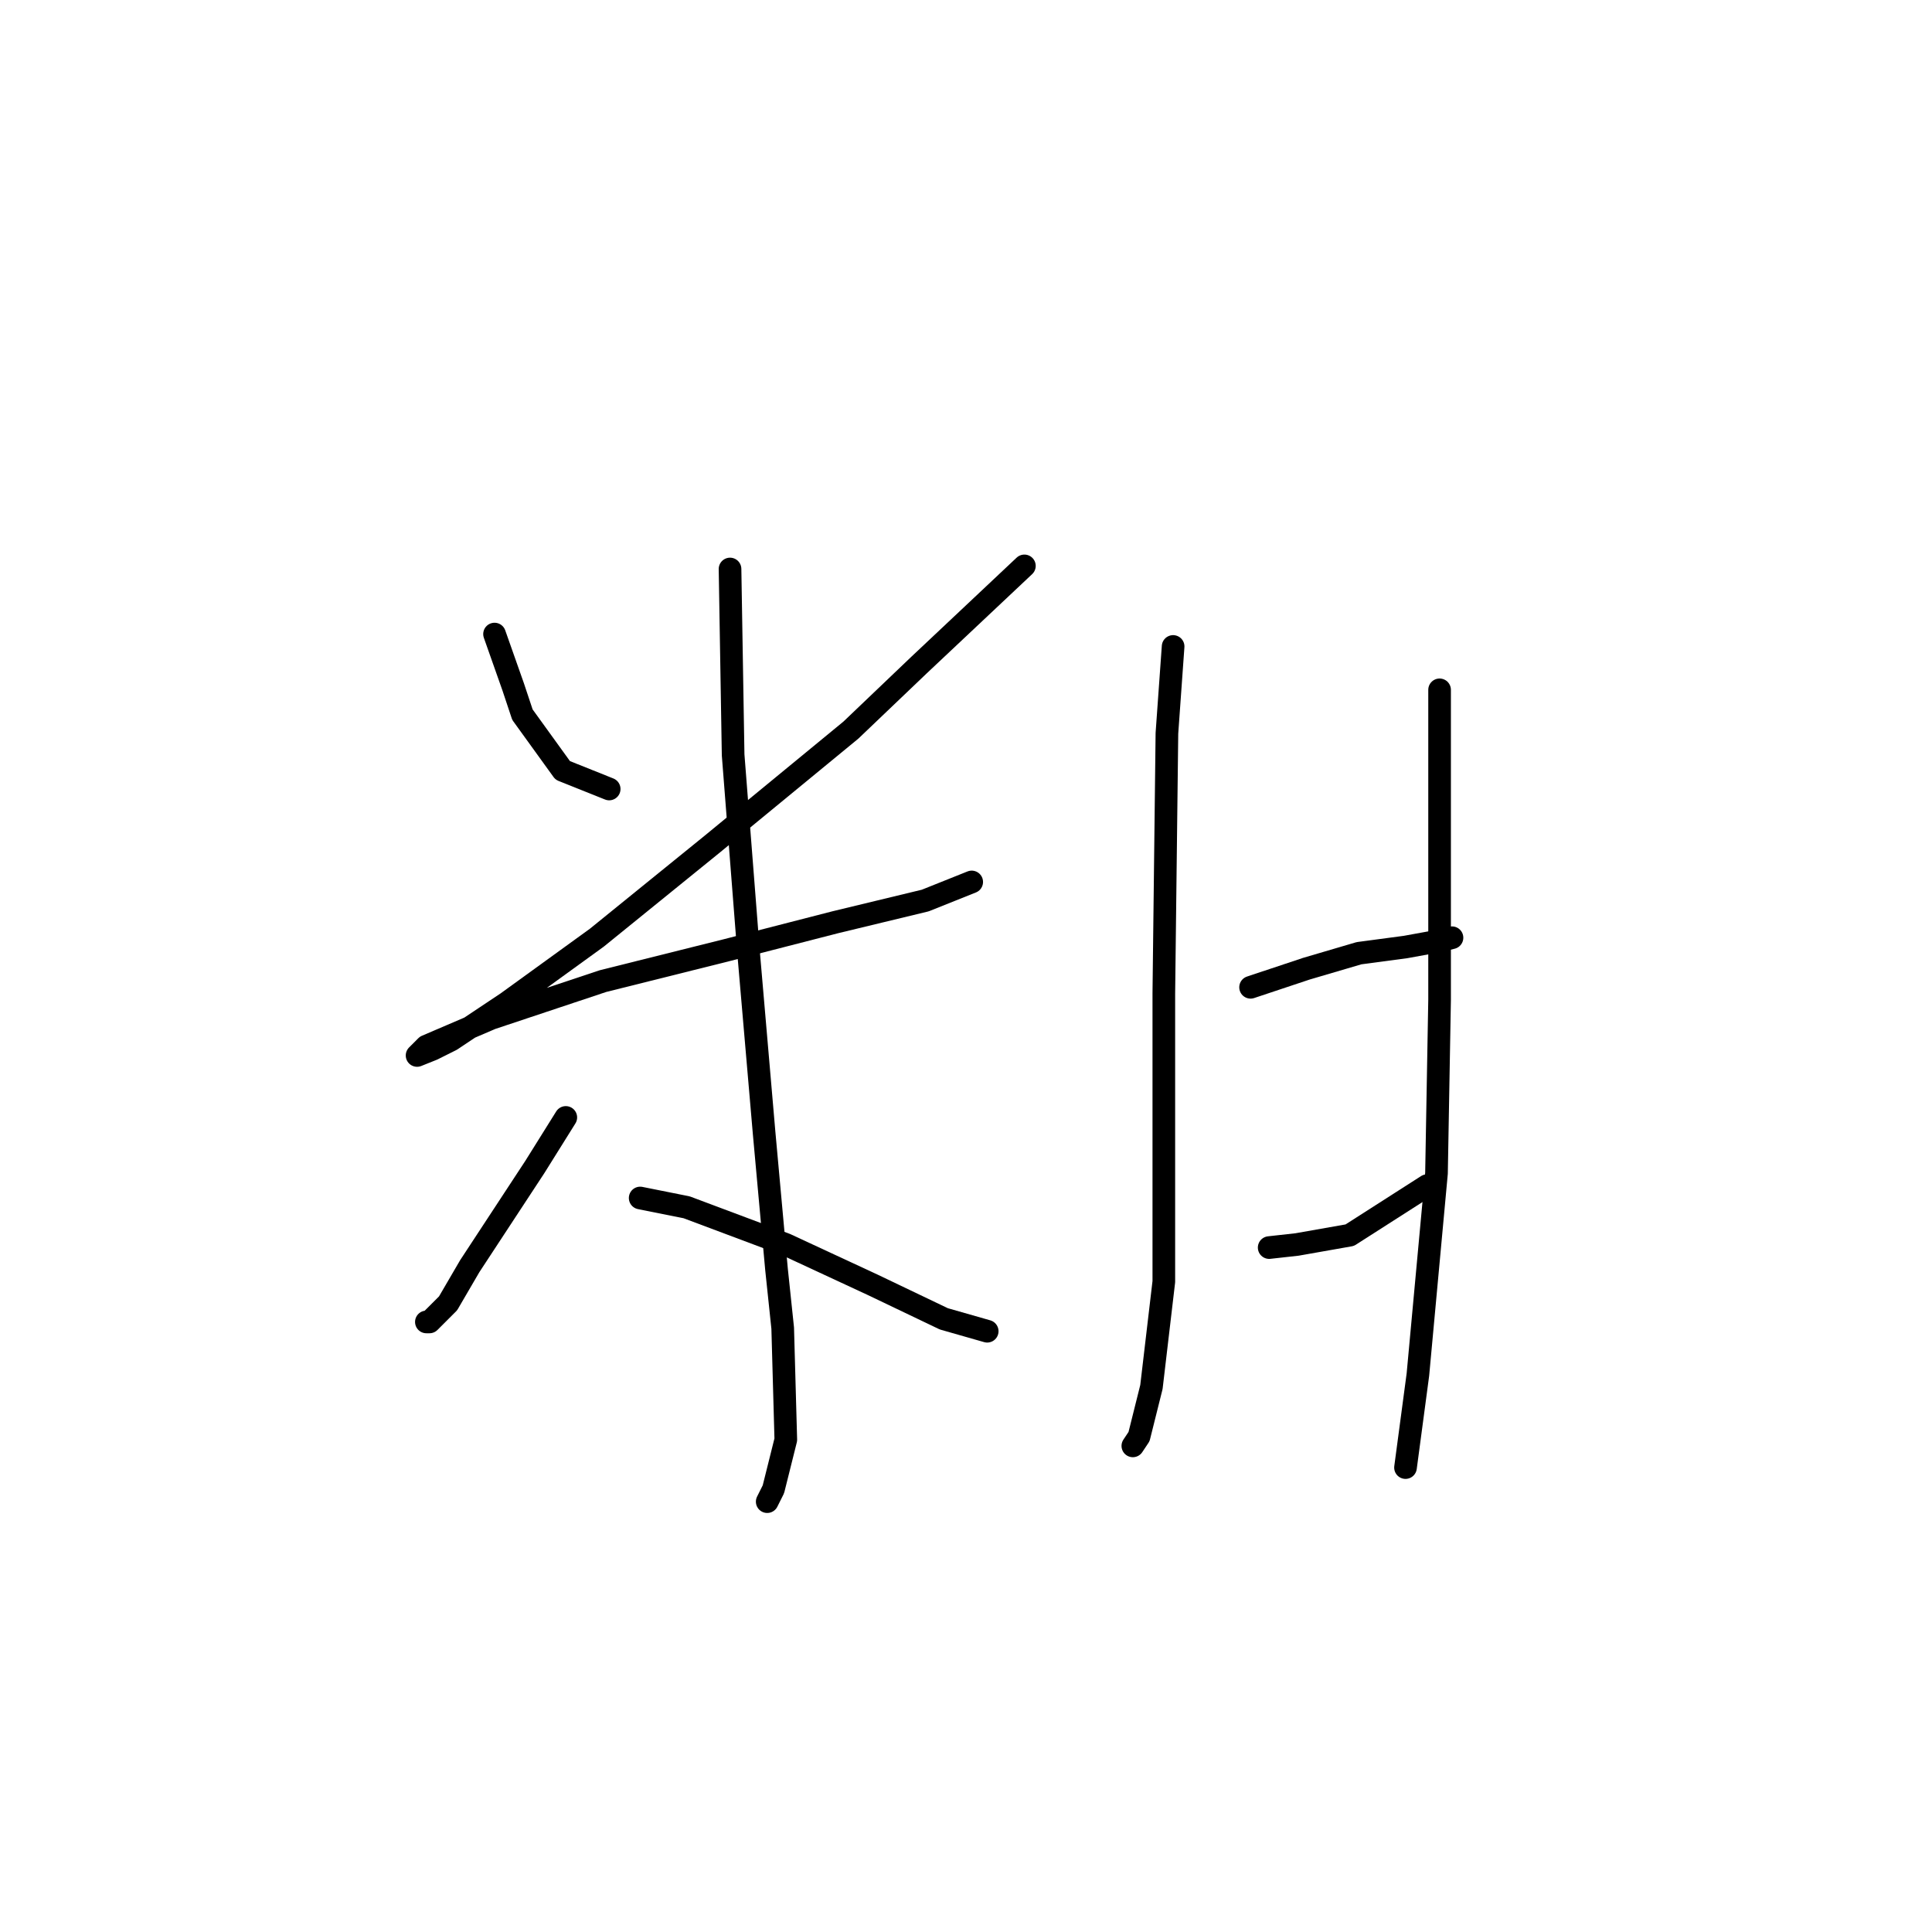 <?xml version="1.0" standalone="no"?>
    <svg width="256" height="256" xmlns="http://www.w3.org/2000/svg" version="1.1">
    <polyline stroke="black" stroke-width="3" stroke-linecap="round" fill="transparent" stroke-linejoin="round" points="65.529 84.017 67.993 90.997 69.224 94.692 74.562 102.082 80.72 104.546 80.72 104.546 " />
        <polyline stroke="black" stroke-width="3" stroke-linecap="round" fill="transparent" stroke-linejoin="round" points="135.737 74.984 121.777 88.123 112.745 96.745 94.269 111.936 79.078 124.253 67.171 132.875 59.781 137.802 57.318 139.033 55.265 139.855 56.497 138.623 65.119 134.928 79.899 130.001 96.322 125.895 110.692 122.2 122.599 119.326 128.757 116.863 128.757 116.863 " />
        <polyline stroke="black" stroke-width="3" stroke-linecap="round" fill="transparent" stroke-linejoin="round" points="96.733 75.395 97.143 100.029 99.196 126.306 101.249 150.119 102.891 168.184 103.712 175.985 104.123 190.765 102.481 197.335 101.659 198.977 101.659 198.977 " />
        <polyline stroke="black" stroke-width="3" stroke-linecap="round" fill="transparent" stroke-linejoin="round" points="74.972 148.066 70.867 154.635 62.245 167.773 59.371 172.7 57.318 174.753 56.907 175.164 56.497 175.164 56.497 175.164 " />
        <polyline stroke="black" stroke-width="3" stroke-linecap="round" fill="transparent" stroke-linejoin="round" points="84.826 158.741 90.985 159.973 104.123 164.899 115.619 170.237 125.062 174.753 130.81 176.395 130.81 176.395 " />
        <polyline stroke="black" stroke-width="3" stroke-linecap="round" fill="transparent" stroke-linejoin="round" points="155.444 85.659 154.623 97.155 154.213 131.643 154.213 149.708 154.213 164.078 154.213 169.826 152.57 183.786 150.928 190.355 150.107 191.587 150.107 191.587 " />
        <polyline stroke="black" stroke-width="3" stroke-linecap="round" fill="transparent" stroke-linejoin="round" points="165.708 130.822 173.099 128.359 180.078 126.306 186.237 125.485 190.753 124.663 192.396 124.253 192.396 124.253 " />
        <polyline stroke="black" stroke-width="3" stroke-linecap="round" fill="transparent" stroke-linejoin="round" points="168.172 165.31 171.867 164.899 178.847 163.668 189.111 157.099 189.111 157.099 " />
        <polyline stroke="black" stroke-width="3" stroke-linecap="round" fill="transparent" stroke-linejoin="round" points="190.753 91.407 190.753 111.115 190.753 132.464 190.343 155.456 187.879 182.143 186.237 194.461 186.237 194.461 " />
        </svg>